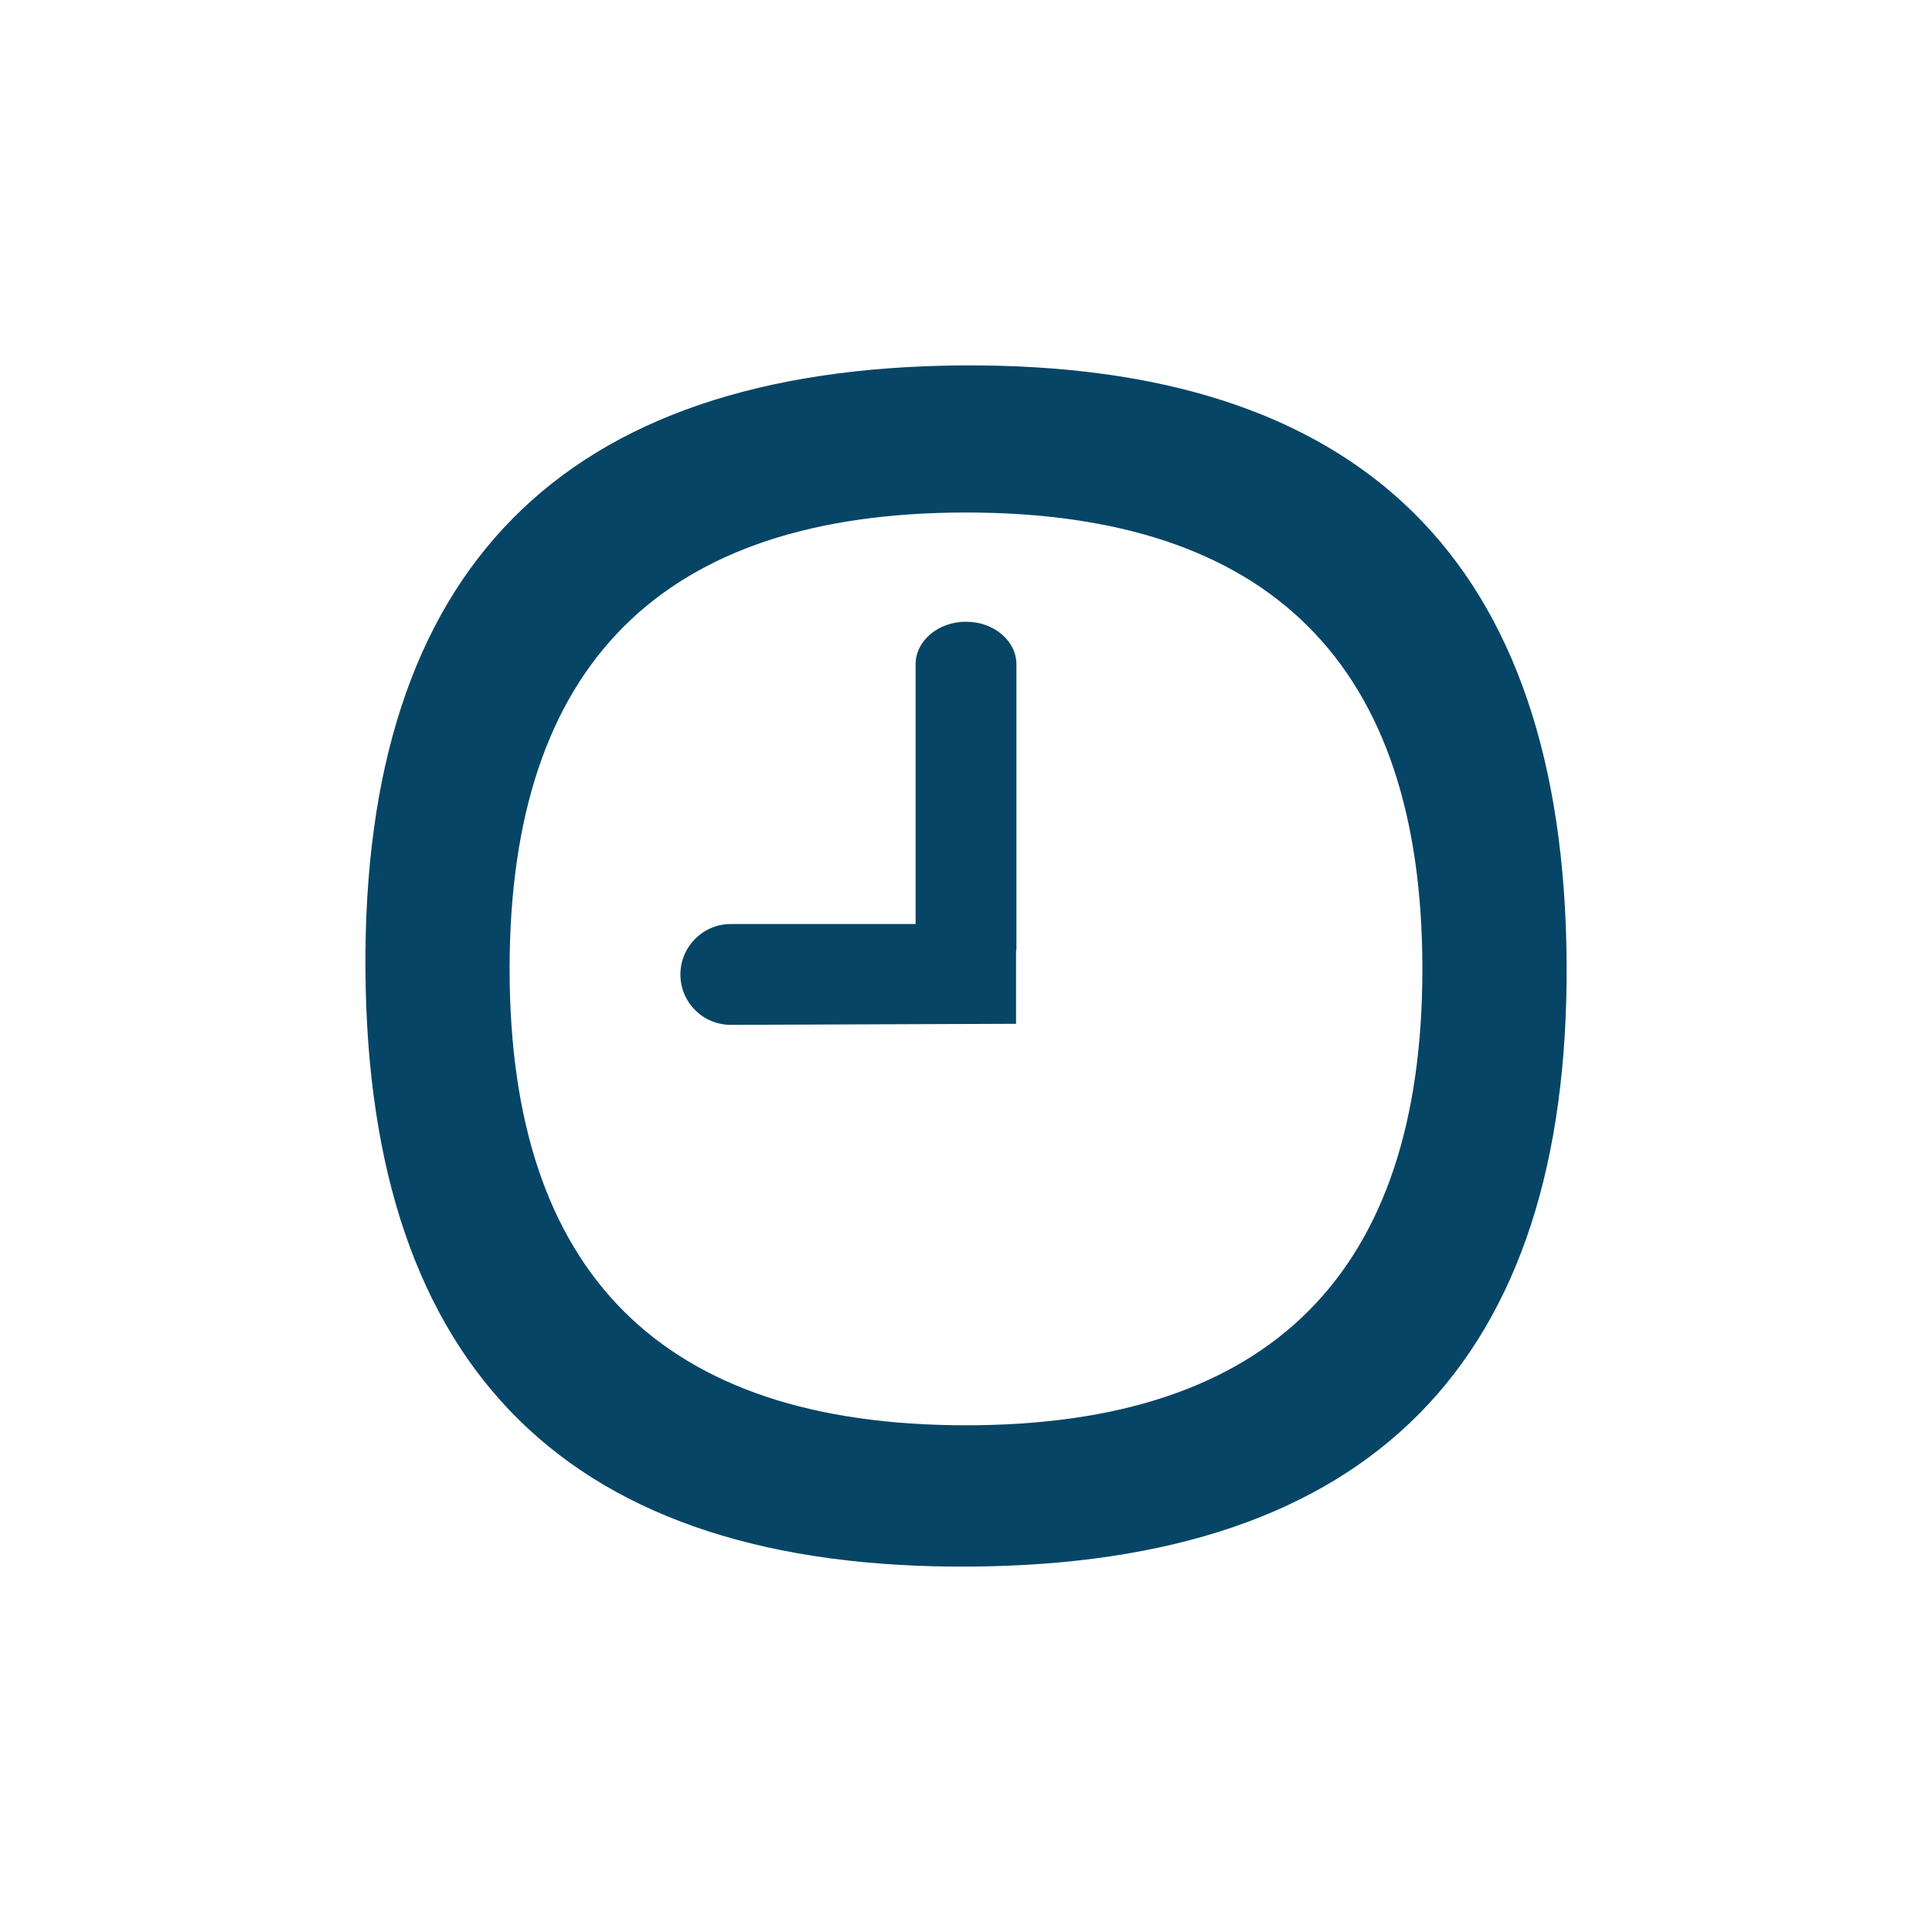 <?xml version="1.0" encoding="utf-8"?>
<!-- Generator: Adobe Illustrator 15.1.0, SVG Export Plug-In . SVG Version: 6.00 Build 0)  -->
<!DOCTYPE svg PUBLIC "-//W3C//DTD SVG 1.1//EN" "http://www.w3.org/Graphics/SVG/1.1/DTD/svg11.dtd">
<svg version="1.1" id="Layer_1" xmlns="http://www.w3.org/2000/svg" xmlns:xlink="http://www.w3.org/1999/xlink" x="0px" y="0px"
	 width="80px" height="80px" viewBox="0 0 80 80" enable-background="new 0 0 80 80" xml:space="preserve">
<g>
	<path fill-rule="evenodd" clip-rule="evenodd" fill="#064566" d="M39.827,15.131c-16.579,0.119-24.811,8.467-24.695,25.048
		c0.116,16.577,8.464,24.81,25.043,24.69c16.58-0.112,24.81-8.464,24.695-25.038C64.754,23.25,56.406,15.018,39.827,15.131z
		 M40,59.018c-12.6,0-18.898-6.302-18.898-18.897c0-12.598,6.299-18.899,18.898-18.899c12.599,0,18.898,6.301,18.898,18.899
		C58.898,52.716,52.6,59.018,40,59.018z"/>
	<path fill-rule="evenodd" clip-rule="evenodd" fill="#064566" d="M40,25.744c-1.152,0-2.087,0.791-2.087,1.765v10.752h-7.652
		c-1.152,0-2.087,0.94-2.087,2.092c0,1.154,0.935,2.084,2.087,2.084l11.811-0.044v-2.04v-0.947c0.004-0.041,0.016-0.081,0.016-0.123
		V27.508C42.088,26.534,41.152,25.744,40,25.744z"/>
</g>
</svg>
